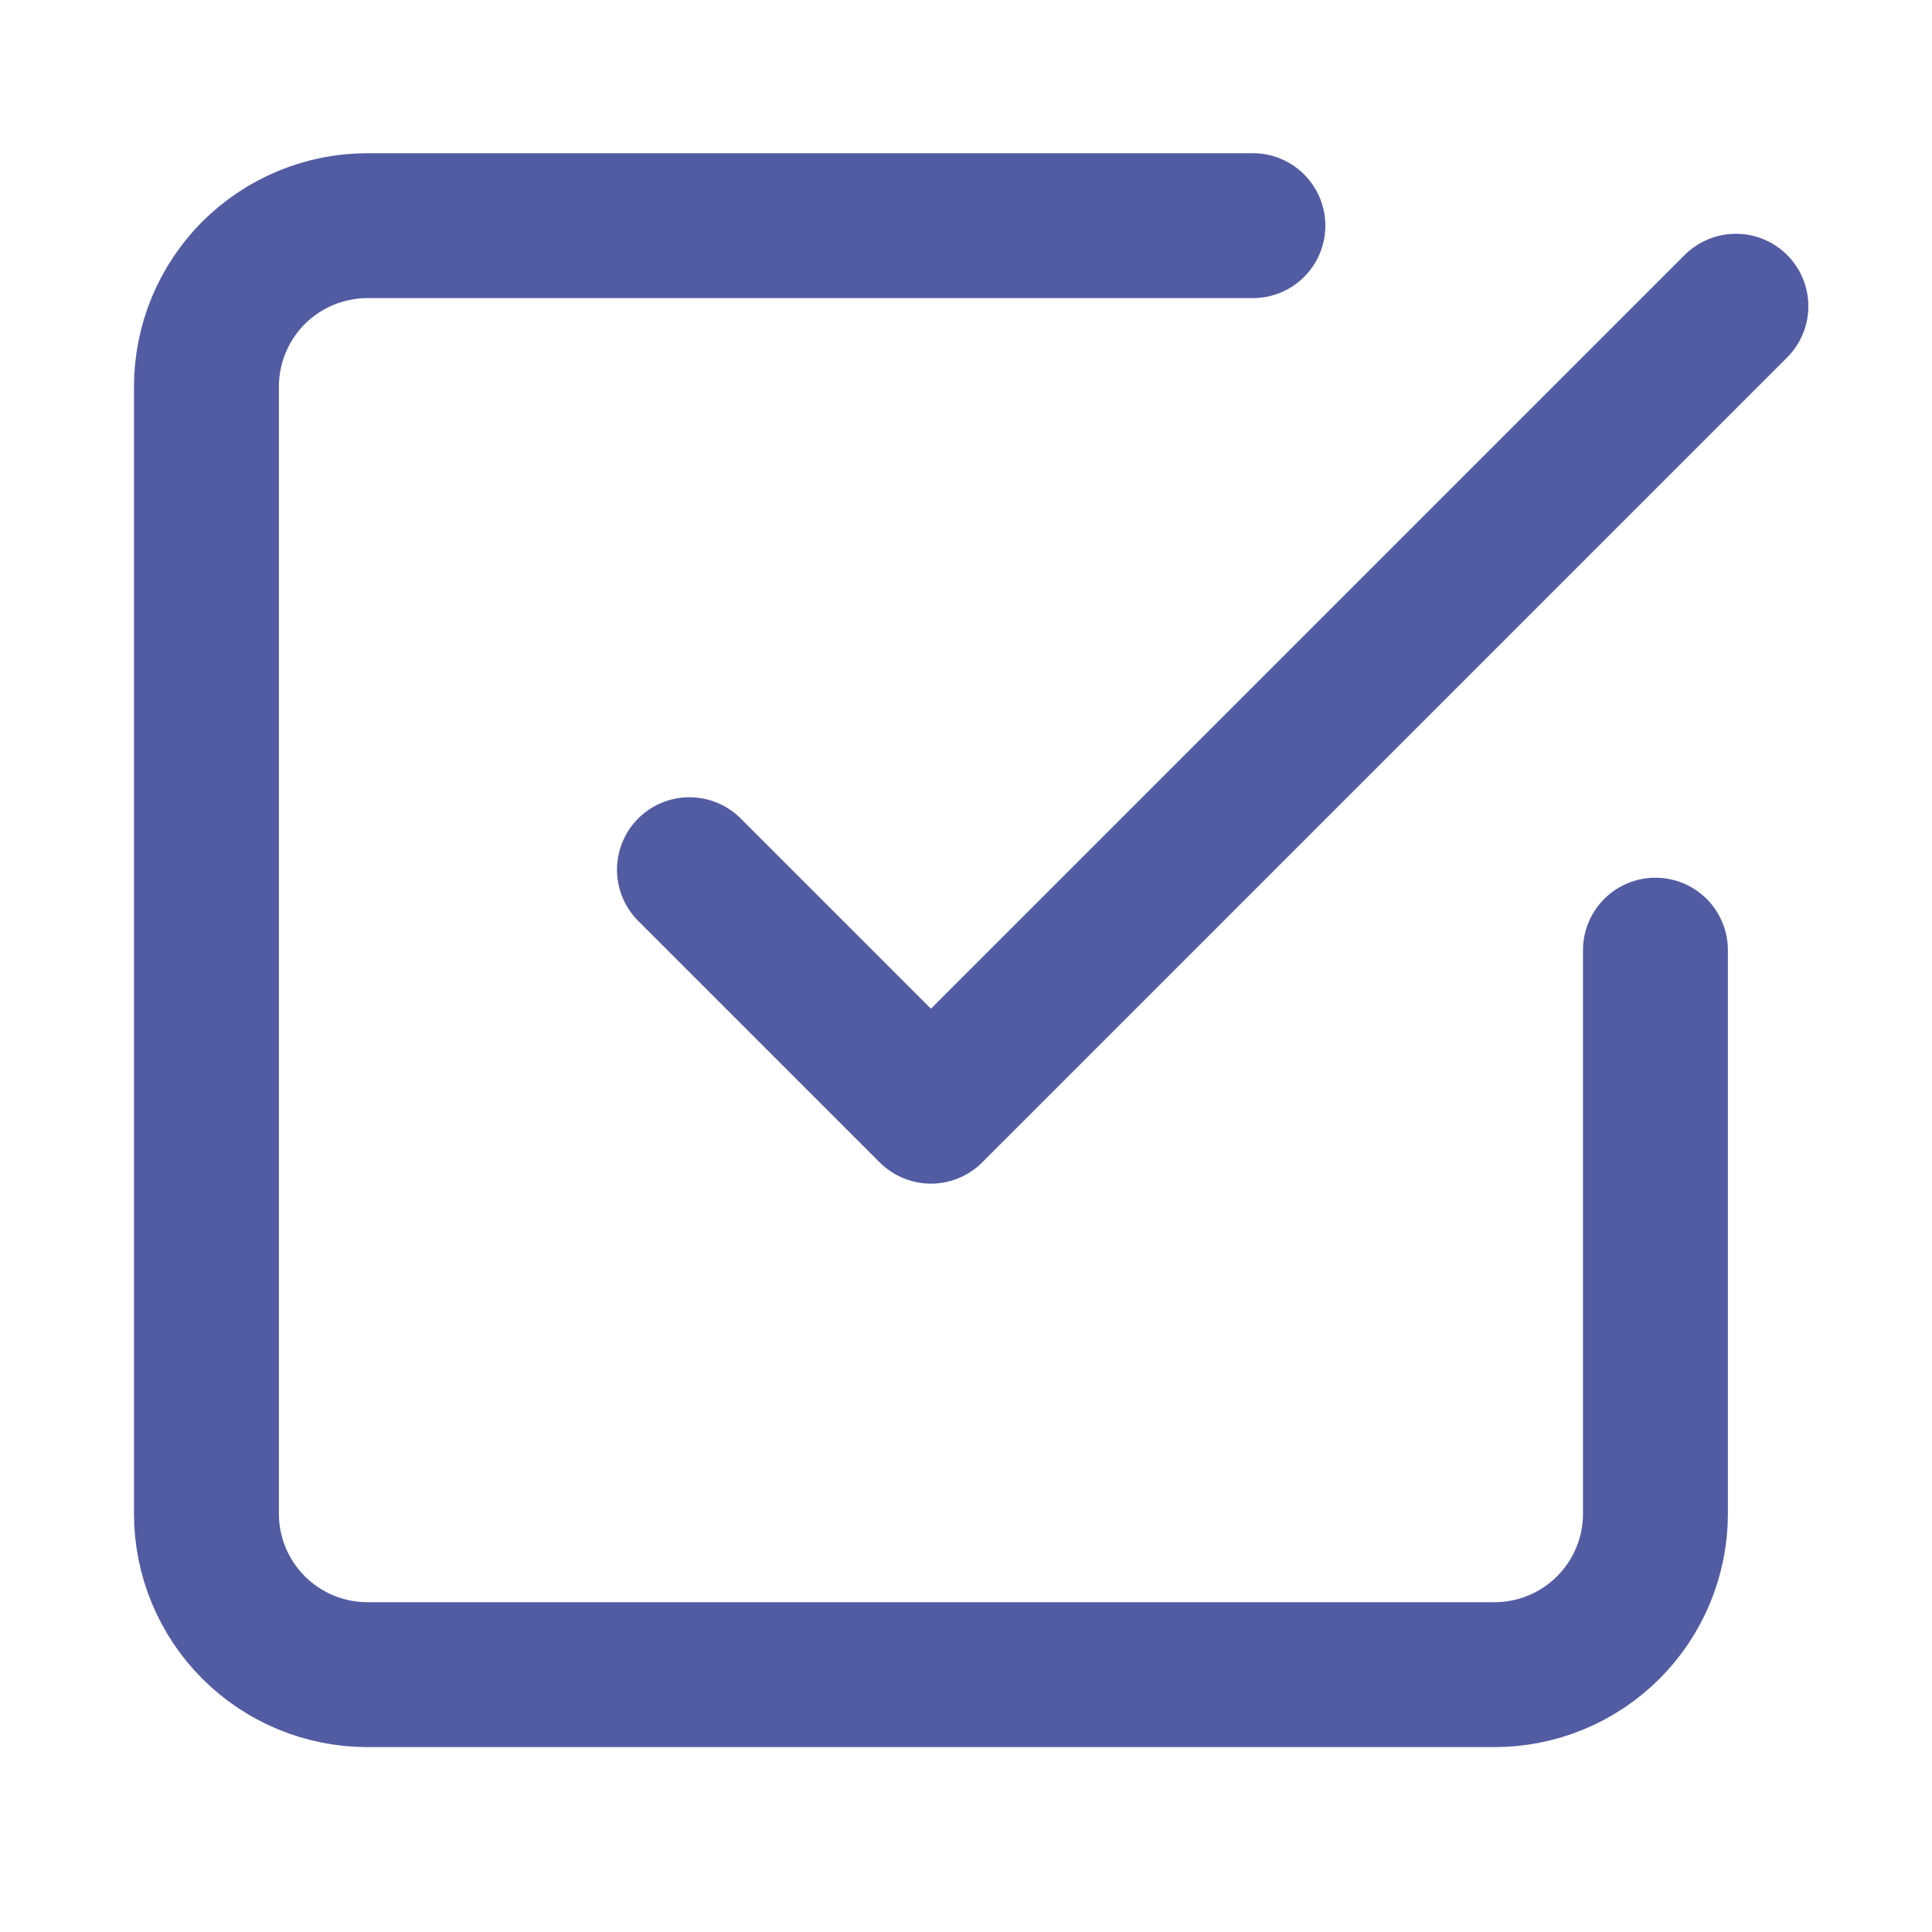 <svg xmlns="http://www.w3.org/2000/svg" width="20" height="20" fill="none" viewBox="0 0 20 20"><path stroke="#525CA3" stroke-linecap="round" stroke-linejoin="round" stroke-width="1.5" d="M7.137 9.003L9.637 11.503L17.97 3.17"/><path stroke="#525CA3" stroke-linecap="round" stroke-linejoin="round" stroke-width="1.5" d="M17.137 9.836V15.67C17.137 16.112 16.961 16.536 16.649 16.848C16.336 17.161 15.912 17.336 15.47 17.336H3.804C3.362 17.336 2.938 17.161 2.625 16.848C2.313 16.536 2.137 16.112 2.137 15.67V4.003C2.137 3.561 2.313 3.137 2.625 2.824C2.938 2.512 3.362 2.336 3.804 2.336H12.97"/></svg>